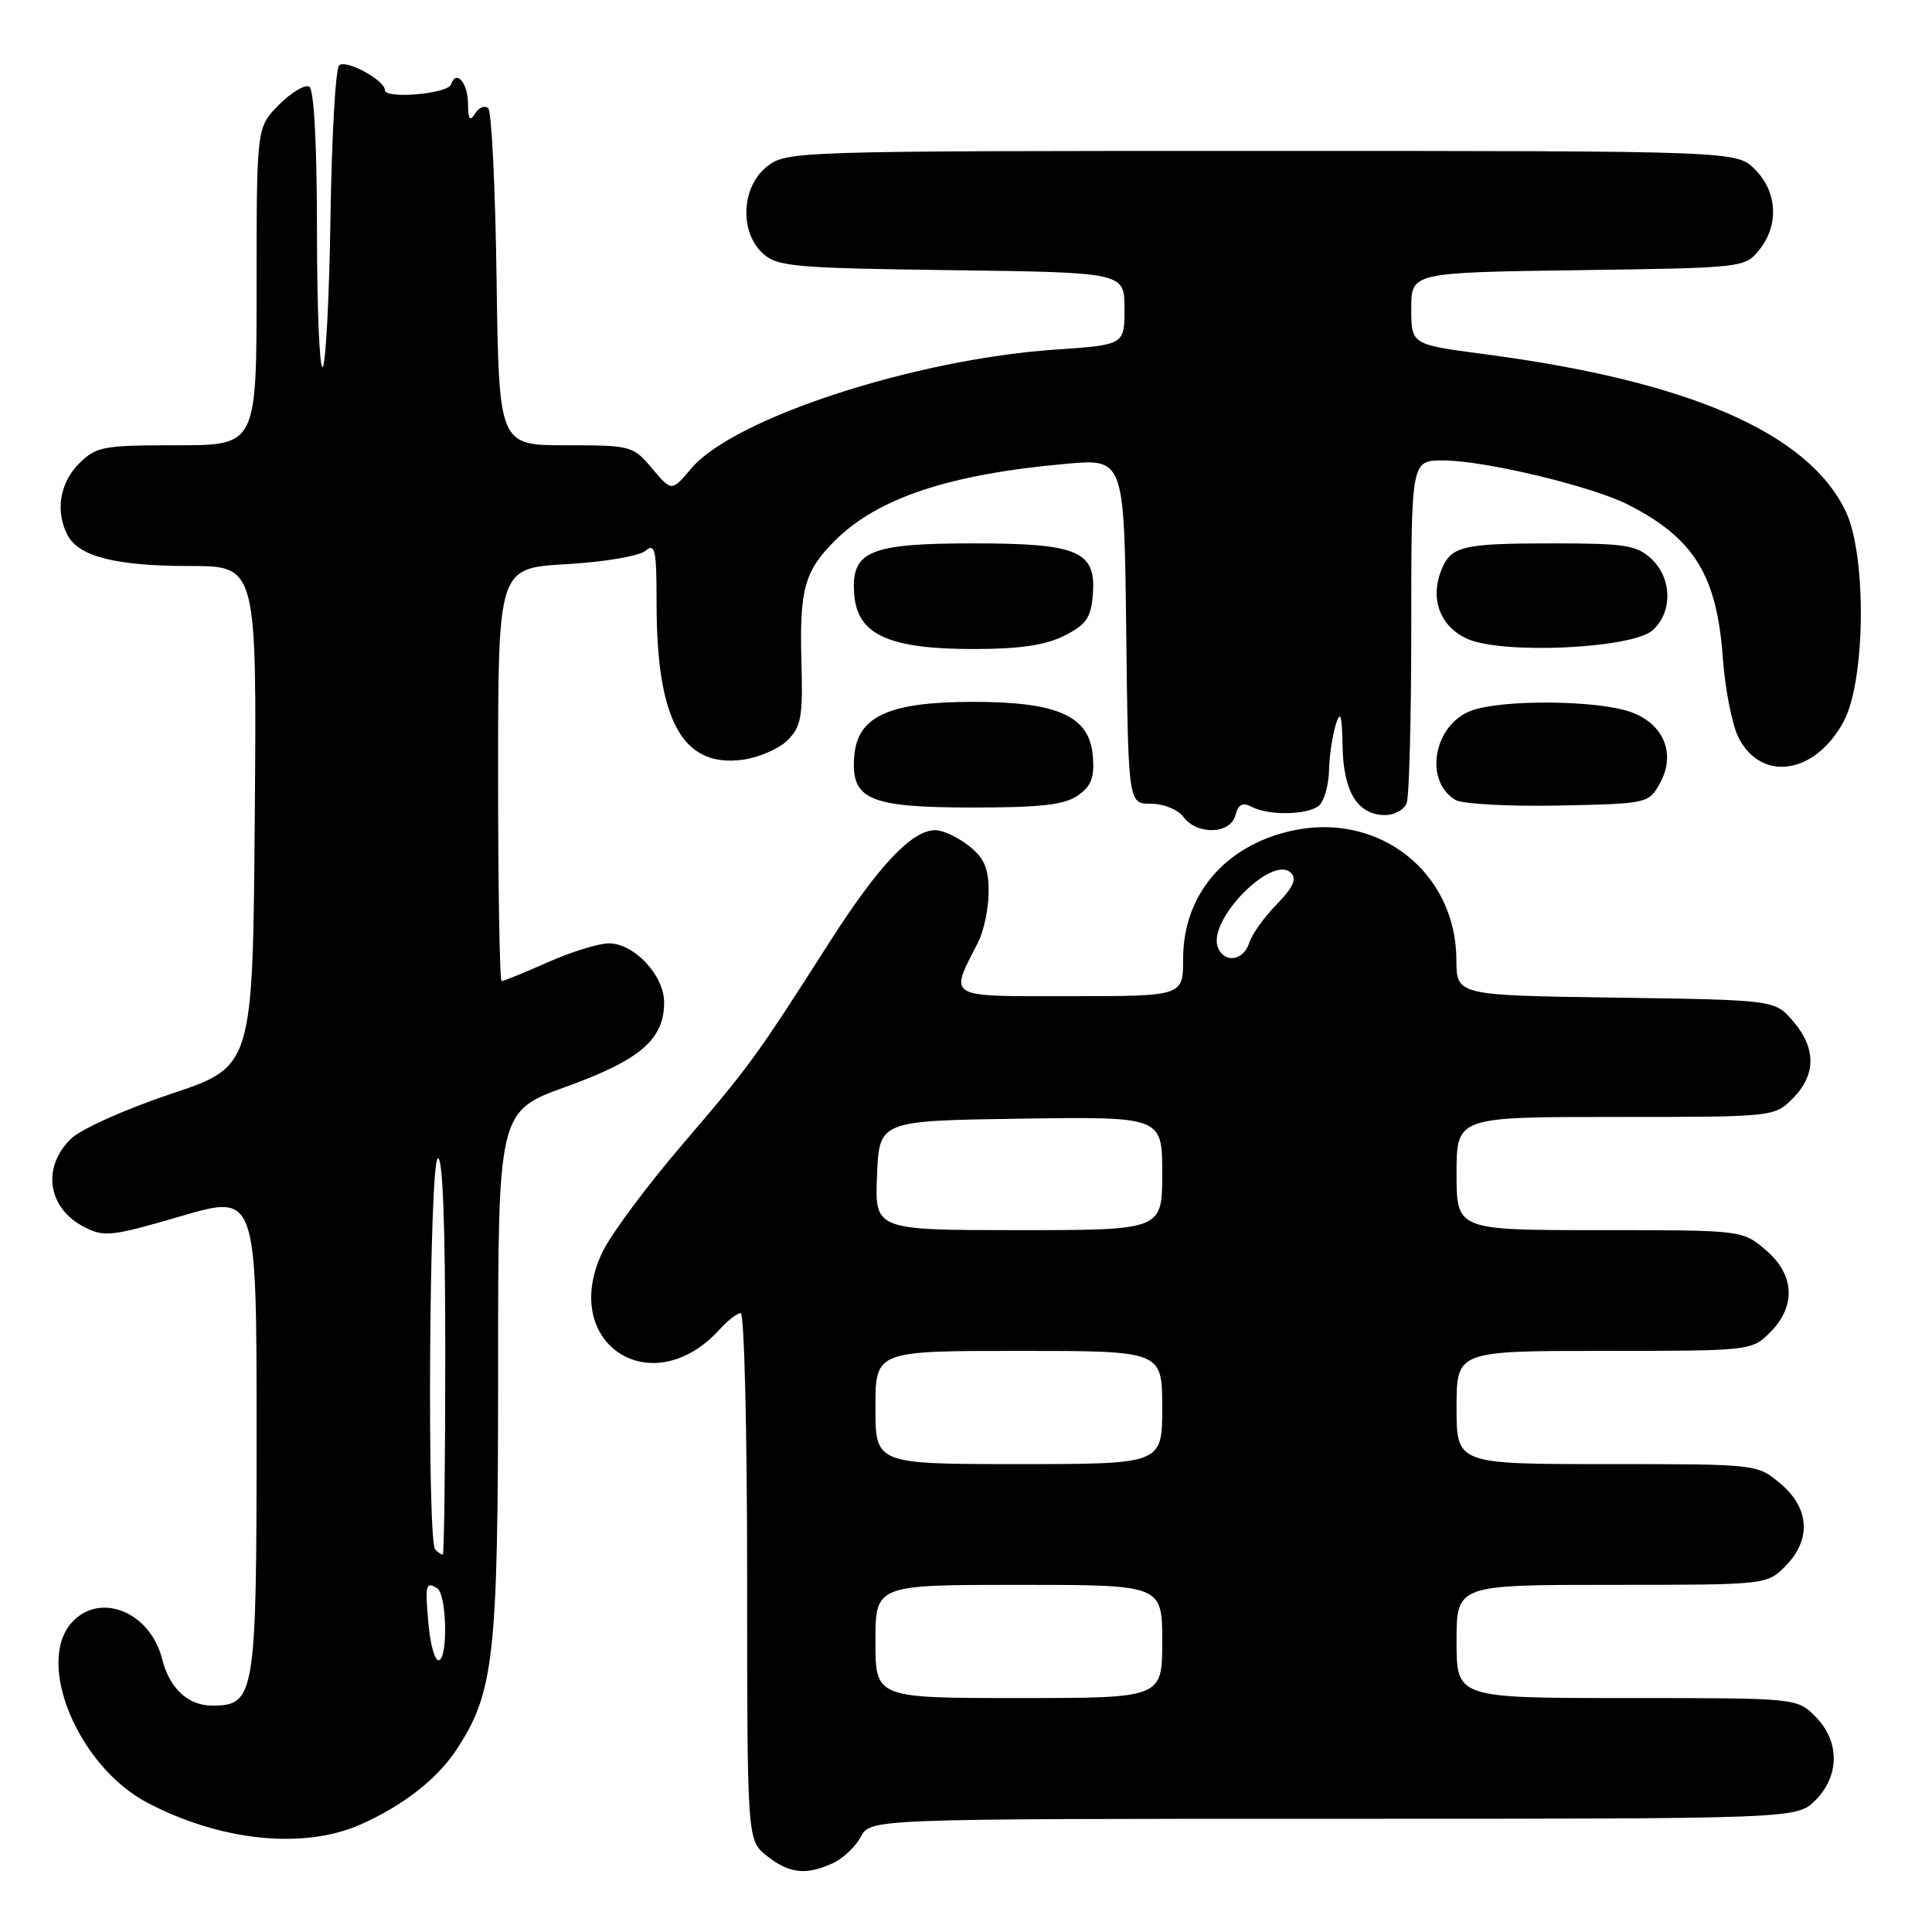 <?xml version="1.0" encoding="UTF-8" standalone="no"?>
<!DOCTYPE svg PUBLIC "-//W3C//DTD SVG 1.1//EN" "http://www.w3.org/Graphics/SVG/1.1/DTD/svg11.dtd" >
<svg xmlns="http://www.w3.org/2000/svg" xmlns:xlink="http://www.w3.org/1999/xlink" version="1.1" viewBox="0 0 256 256">
 <g >
 <path fill="currentColor"
d=" M 110.34 246.89 C 111.68 246.28 113.36 244.70 114.06 243.39 C 115.34 241.00 115.34 241.00 176.71 241.00 C 238.09 241.00 238.09 241.00 240.55 238.55 C 243.79 235.30 243.79 230.70 240.55 227.45 C 238.09 225.00 238.09 225.00 215.55 225.00 C 193.00 225.00 193.00 225.00 193.00 217.50 C 193.00 210.00 193.00 210.00 213.55 210.00 C 234.03 210.00 234.10 209.99 236.55 207.55 C 240.04 204.05 239.80 199.85 235.92 196.59 C 232.85 194.00 232.85 194.00 212.92 194.00 C 193.00 194.00 193.00 194.00 193.00 186.50 C 193.00 179.00 193.00 179.00 212.55 179.00 C 231.96 179.00 232.11 178.98 234.55 176.55 C 238.04 173.05 237.80 168.85 233.92 165.59 C 230.85 163.00 230.82 163.00 211.92 163.00 C 193.00 163.00 193.00 163.00 193.00 155.50 C 193.00 148.00 193.00 148.00 214.05 148.00 C 235.06 148.00 235.09 148.00 237.55 145.55 C 240.65 142.44 240.67 138.89 237.59 135.31 C 235.18 132.50 235.18 132.50 214.09 132.19 C 193.00 131.89 193.00 131.89 192.98 127.19 C 192.94 115.54 182.65 107.50 171.11 110.09 C 162.28 112.07 156.77 118.59 156.77 127.05 C 156.77 132.00 156.77 132.00 141.82 132.00 C 125.14 132.00 125.77 132.38 129.63 124.80 C 130.38 123.31 131.00 120.31 131.00 118.12 C 131.00 115.02 130.42 113.69 128.37 112.07 C 126.92 110.93 124.93 110.00 123.94 110.00 C 120.84 110.00 116.41 114.69 109.97 124.76 C 100.15 140.13 99.43 141.12 90.47 151.59 C 85.80 157.04 81.04 163.43 79.89 165.78 C 73.95 177.92 86.32 186.15 95.41 176.10 C 96.45 174.95 97.69 174.00 98.15 174.00 C 98.62 174.00 99.00 189.72 99.00 208.93 C 99.00 243.85 99.00 243.85 101.63 245.93 C 104.60 248.26 106.80 248.51 110.34 246.89 Z  M 47.65 241.81 C 53.24 239.37 57.88 235.78 60.43 231.92 C 65.48 224.30 66.00 219.62 66.00 181.91 C 66.00 147.25 66.00 147.25 75.03 143.99 C 84.83 140.45 88.00 137.73 88.00 132.82 C 88.00 129.24 84.03 125.00 80.67 125.00 C 79.34 125.00 75.71 126.12 72.60 127.50 C 69.49 128.88 66.73 130.00 66.47 130.00 C 66.21 130.00 66.00 117.69 66.00 102.64 C 66.00 75.28 66.00 75.28 75.00 74.76 C 79.96 74.48 84.67 73.69 85.50 73.00 C 86.81 71.91 87.00 72.77 87.00 79.93 C 87.00 95.50 90.43 101.73 98.40 100.67 C 100.54 100.38 103.22 99.22 104.36 98.08 C 106.17 96.28 106.40 94.96 106.19 87.63 C 105.93 78.09 106.60 75.67 110.62 71.65 C 116.28 66.00 125.79 62.83 141.23 61.46 C 148.96 60.77 148.96 60.77 149.23 83.63 C 149.50 106.50 149.50 106.50 152.50 106.50 C 154.19 106.50 156.07 107.26 156.81 108.25 C 158.63 110.69 163.05 110.54 163.70 108.02 C 164.09 106.56 164.64 106.27 165.86 106.91 C 168.10 108.09 173.22 108.00 174.75 106.77 C 175.44 106.21 176.04 104.12 176.10 102.13 C 176.15 100.13 176.56 97.38 177.00 96.00 C 177.62 94.05 177.82 94.70 177.90 98.92 C 178.01 104.95 179.91 108.00 183.55 108.00 C 184.78 108.00 186.06 107.29 186.39 106.42 C 186.73 105.55 187.00 94.97 187.00 82.92 C 187.00 61.00 187.00 61.00 191.25 61.01 C 196.73 61.02 210.96 64.43 215.77 66.89 C 224.47 71.33 227.49 76.23 228.28 87.13 C 228.58 91.33 229.53 96.12 230.38 97.77 C 233.45 103.71 240.58 102.58 244.32 95.55 C 247.20 90.13 247.35 73.58 244.57 67.76 C 239.58 57.33 223.78 50.47 196.56 46.91 C 187.00 45.65 187.00 45.65 187.00 40.88 C 187.00 36.11 187.00 36.11 209.09 35.80 C 230.93 35.50 231.20 35.47 233.09 33.14 C 235.75 29.85 235.52 25.43 232.55 22.45 C 230.09 20.00 230.09 20.00 167.18 20.00 C 105.05 20.00 104.24 20.03 101.63 22.07 C 98.22 24.76 97.95 30.74 101.10 33.60 C 103.02 35.33 105.24 35.53 126.10 35.80 C 149.00 36.10 149.00 36.10 149.00 40.90 C 149.00 45.70 149.00 45.70 139.75 46.33 C 121.09 47.62 97.17 55.44 91.58 62.09 C 89.00 65.15 89.00 65.15 86.41 62.08 C 83.88 59.07 83.63 59.00 74.97 59.00 C 66.11 59.00 66.11 59.00 65.80 37.08 C 65.64 25.03 65.14 14.80 64.70 14.36 C 64.25 13.92 63.47 14.22 62.96 15.03 C 62.25 16.15 62.03 15.86 62.02 13.81 C 62.00 10.97 60.45 9.15 59.77 11.18 C 59.35 12.44 51.00 13.17 51.00 11.94 C 51.00 10.62 45.79 7.81 44.93 8.67 C 44.46 9.14 43.95 18.22 43.79 28.86 C 43.63 39.49 43.16 48.40 42.75 48.65 C 42.34 48.91 42.00 40.79 42.00 30.62 C 42.00 19.23 41.61 11.88 40.99 11.49 C 40.43 11.15 38.63 12.21 36.99 13.86 C 34.00 16.85 34.00 16.85 34.00 37.92 C 34.00 59.00 34.00 59.00 23.45 59.00 C 13.59 59.00 12.75 59.16 10.45 61.45 C 7.90 64.01 7.30 67.83 8.98 70.96 C 10.48 73.76 15.43 75.00 25.16 75.00 C 34.03 75.00 34.03 75.00 33.76 108.17 C 33.50 141.33 33.50 141.33 22.67 144.94 C 16.64 146.96 10.76 149.59 9.42 150.88 C 5.51 154.65 6.30 160.07 11.13 162.57 C 13.80 163.95 14.77 163.84 24.01 161.14 C 34.00 158.22 34.00 158.22 34.00 189.89 C 34.00 224.79 33.80 226.00 28.10 226.00 C 24.92 226.00 22.46 223.71 21.49 219.85 C 19.93 213.59 13.24 210.87 9.52 214.98 C 4.64 220.37 10.41 234.10 19.56 238.89 C 29.20 243.94 40.15 245.08 47.65 241.81 Z  M 142.83 105.40 C 144.62 104.15 145.04 103.03 144.80 100.15 C 144.37 94.89 140.19 93.00 129.00 93.00 C 117.81 93.00 113.63 94.89 113.20 100.15 C 112.71 105.97 115.09 107.00 129.00 107.00 C 137.96 107.00 141.07 106.64 142.83 105.40 Z  M 219.93 103.82 C 222.13 99.89 220.45 95.84 215.98 94.31 C 211.52 92.78 199.25 92.67 195.08 94.12 C 189.99 95.90 188.58 103.45 192.86 106.00 C 193.76 106.53 199.88 106.87 206.46 106.74 C 218.30 106.50 218.44 106.47 219.93 103.82 Z  M 141.00 84.25 C 143.91 82.79 144.55 81.89 144.80 78.85 C 145.29 73.03 142.91 72.00 129.00 72.00 C 115.09 72.00 112.71 73.03 113.20 78.85 C 113.63 84.11 117.81 86.00 129.00 86.00 C 135.09 86.00 138.49 85.50 141.00 84.25 Z  M 219.00 83.50 C 221.65 81.10 221.56 76.60 218.81 74.04 C 216.89 72.25 215.31 72.00 205.89 72.00 C 193.62 72.00 192.20 72.35 190.92 75.71 C 189.49 79.46 190.88 83.03 194.38 84.63 C 199.03 86.75 216.29 85.95 219.00 83.50 Z  M 116.00 217.50 C 116.00 210.00 116.00 210.00 135.00 210.00 C 154.00 210.00 154.00 210.00 154.00 217.50 C 154.00 225.00 154.00 225.00 135.00 225.00 C 116.00 225.00 116.00 225.00 116.00 217.50 Z  M 116.00 186.50 C 116.00 179.00 116.00 179.00 135.00 179.00 C 154.00 179.00 154.00 179.00 154.00 186.50 C 154.00 194.00 154.00 194.00 135.00 194.00 C 116.00 194.00 116.00 194.00 116.00 186.50 Z  M 116.21 155.75 C 116.50 148.50 116.50 148.50 135.25 148.23 C 154.00 147.96 154.00 147.96 154.00 155.48 C 154.00 163.00 154.00 163.00 134.96 163.00 C 115.91 163.00 115.91 163.00 116.21 155.75 Z  M 161.37 125.52 C 159.98 121.91 168.58 113.18 171.06 115.66 C 171.86 116.46 171.35 117.60 169.17 119.83 C 167.52 121.52 165.87 123.82 165.52 124.95 C 164.76 127.33 162.20 127.68 161.37 125.52 Z  M 56.78 215.25 C 56.30 209.95 56.41 209.52 57.93 210.46 C 59.22 211.26 59.38 220.00 58.10 220.00 C 57.61 220.00 57.01 217.86 56.78 215.25 Z  M 57.67 205.33 C 56.56 204.23 56.88 154.19 58.00 153.50 C 58.66 153.09 59.00 161.99 59.00 179.44 C 59.00 194.05 58.85 206.00 58.67 206.00 C 58.48 206.00 58.03 205.70 57.67 205.33 Z "/>
</g>
</svg>